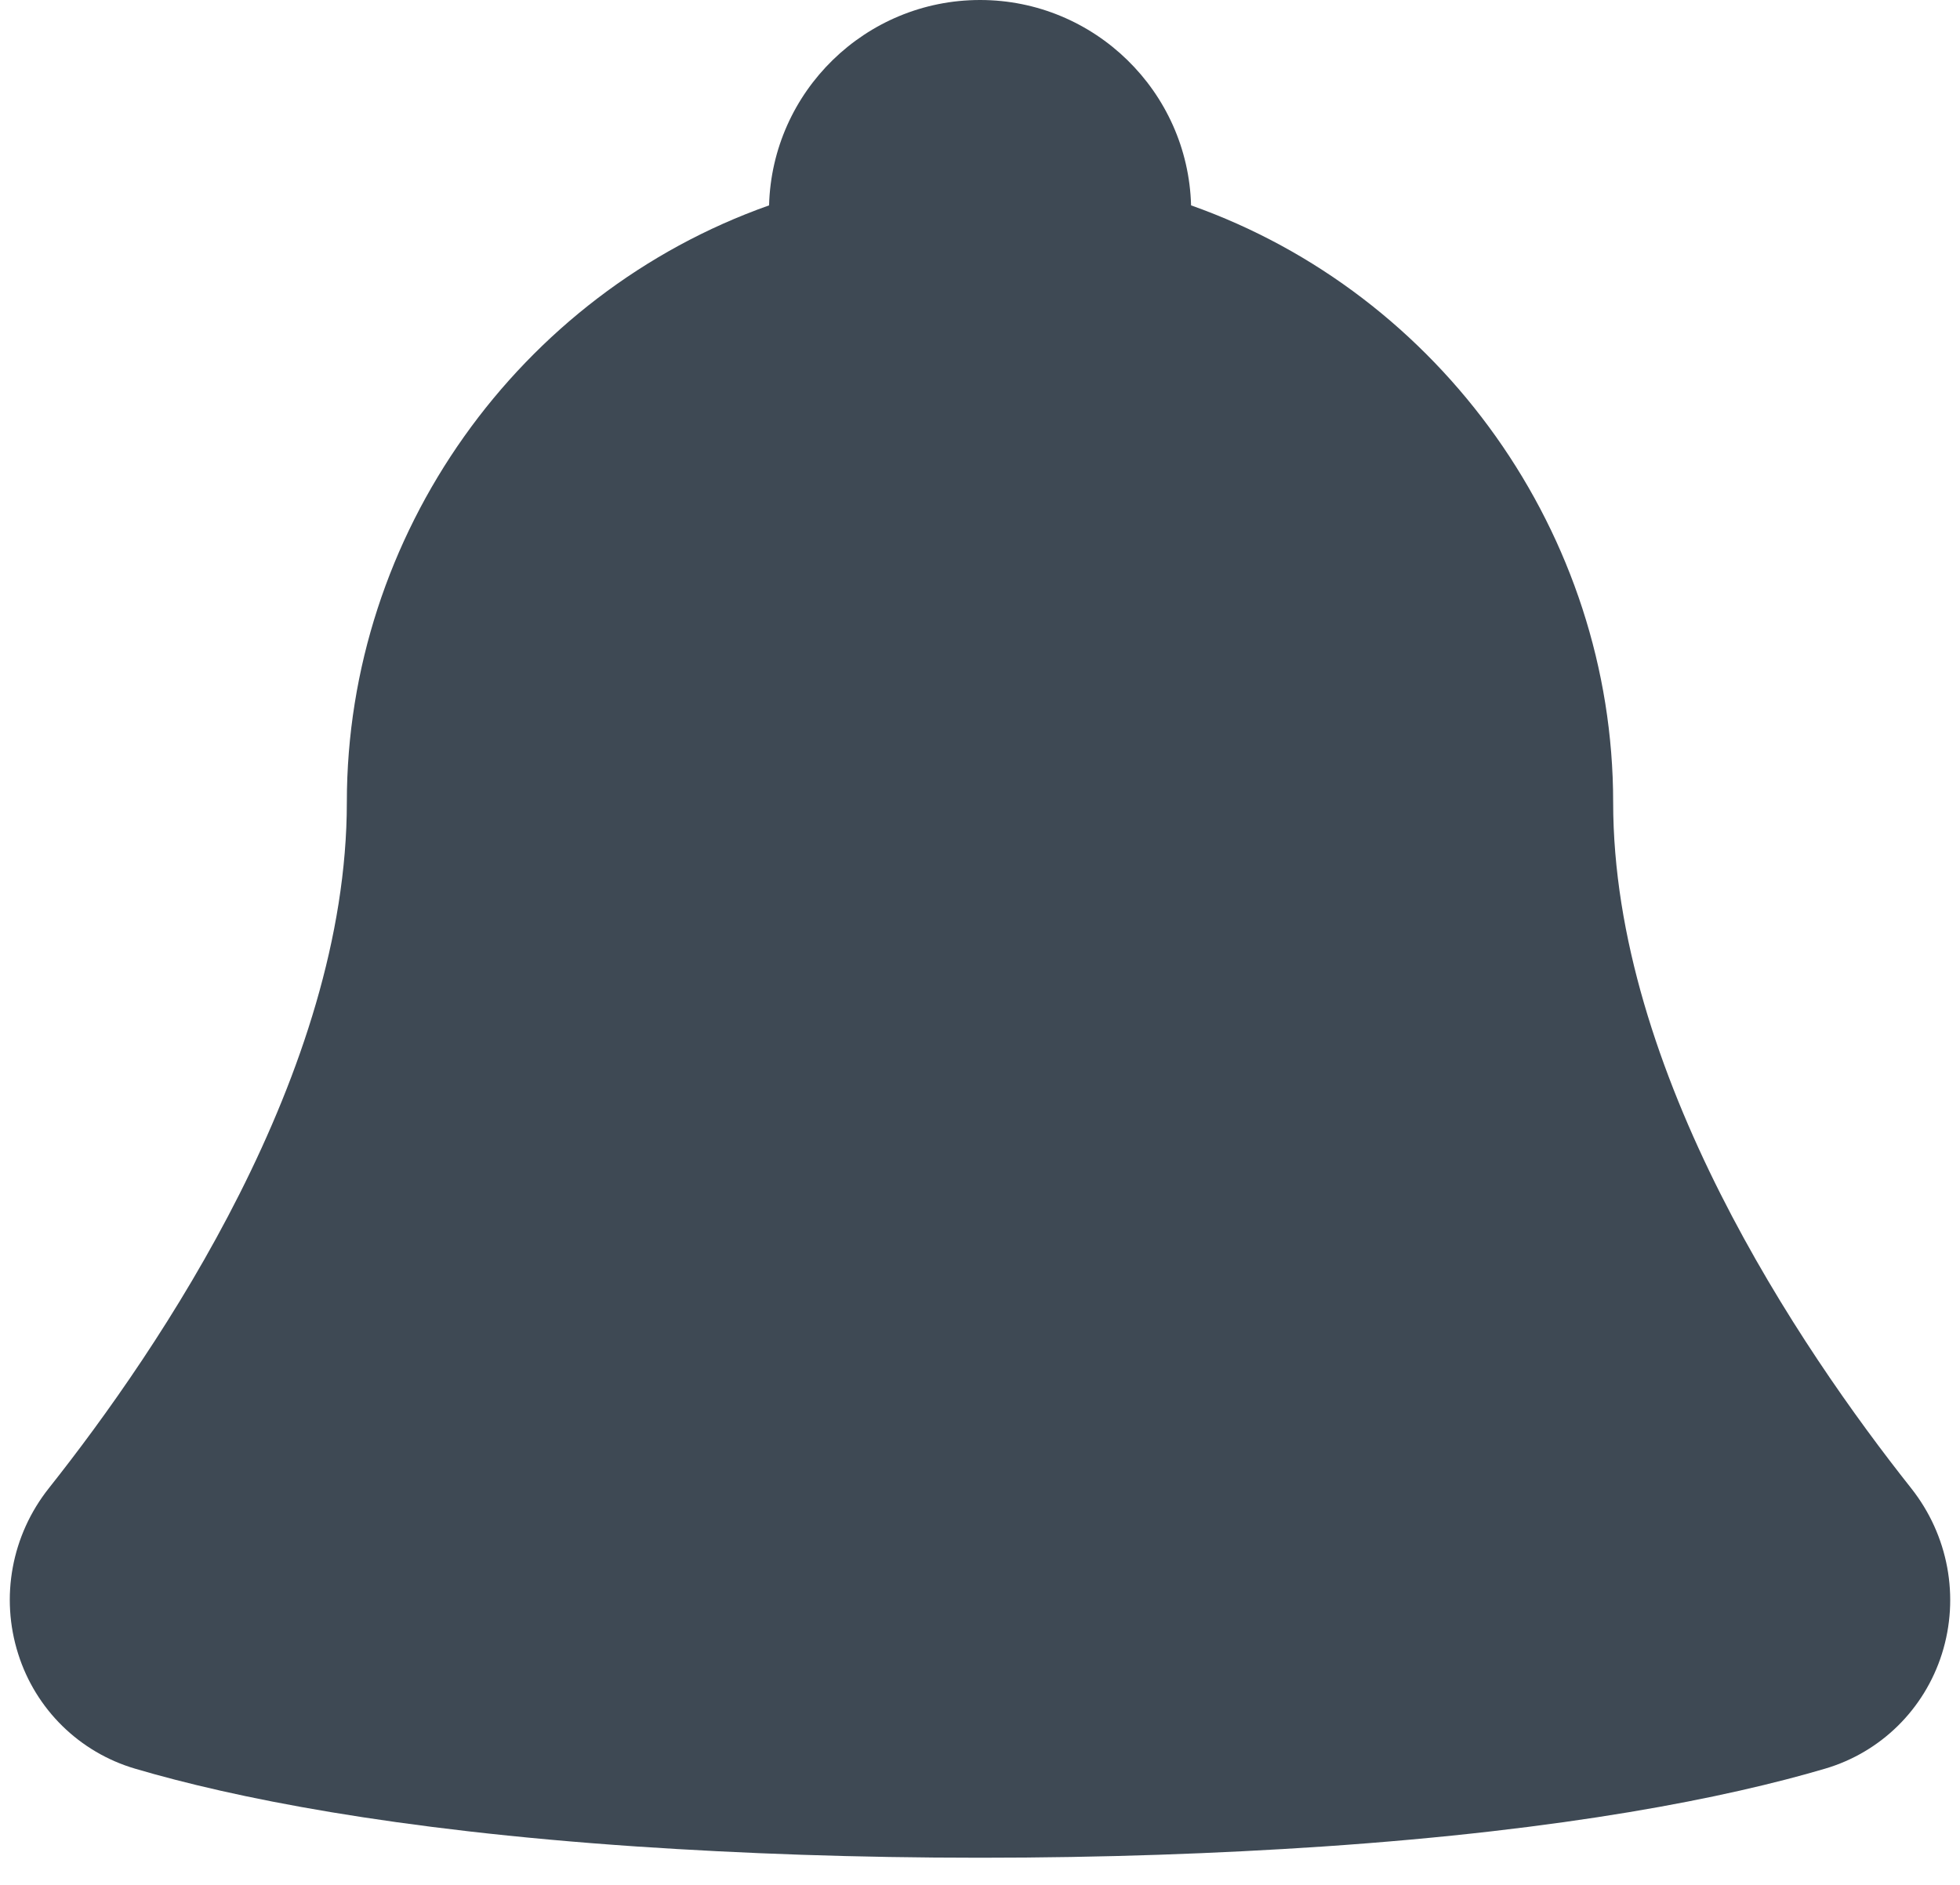 <svg width="26" height="25" viewBox="0 0 26 25" fill="none" xmlns="http://www.w3.org/2000/svg">
<path d="M25.353 19.74C23.877 17.878 21.399 14.22 21.399 10.64C21.399 7.091 19.119 3.898 15.8 2.724C15.759 1.214 14.518 0 13.001 0C11.482 0 10.242 1.214 10.202 2.724C6.881 3.898 4.601 7.091 4.601 10.64C4.601 14.221 2.124 17.878 0.647 19.74C0.154 20.362 0.002 21.183 0.241 21.936C0.473 22.672 1.054 23.242 1.793 23.459C3.088 23.841 5.21 24.271 8.447 24.491C9.848 24.585 11.354 24.64 13.001 24.64C14.646 24.64 16.152 24.585 17.553 24.491C20.791 24.271 22.913 23.841 24.209 23.459C24.948 23.242 25.527 22.672 25.76 21.936C25.998 21.183 25.845 20.362 25.353 19.74Z" fill="#3E4954"/>
</svg>
